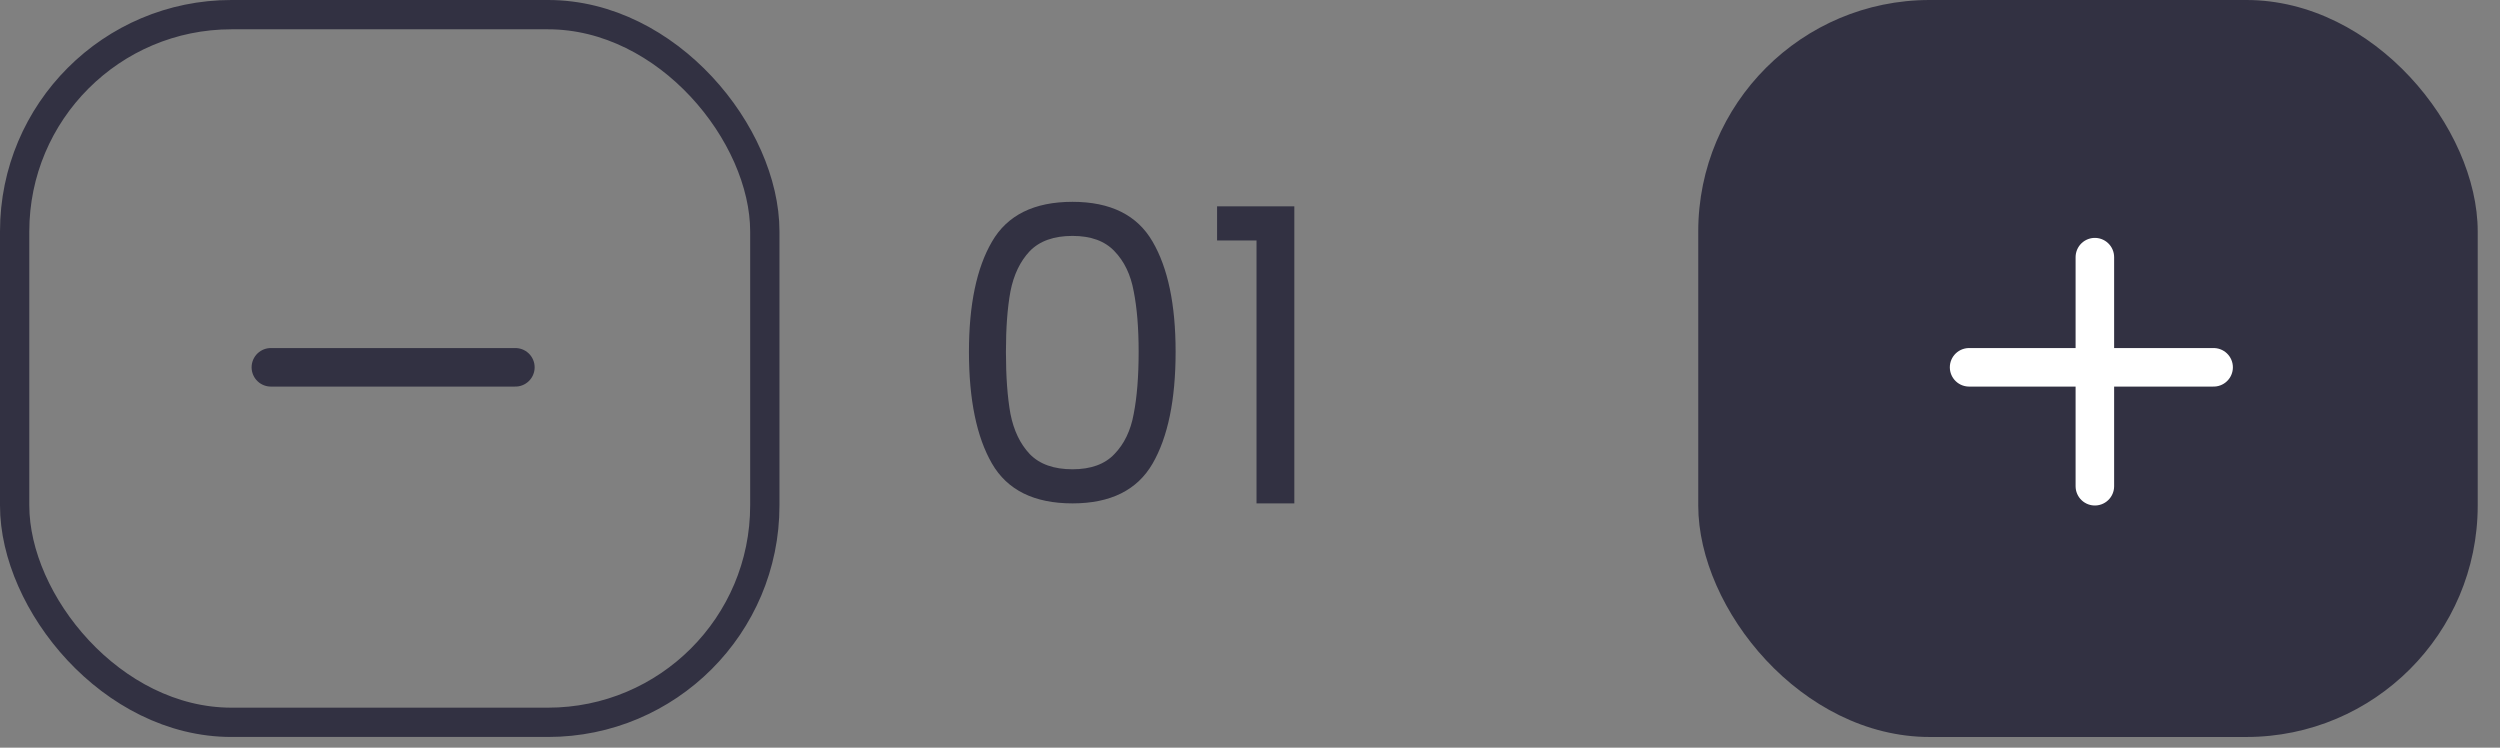 <svg width="107" height="32" viewBox="0 0 107 32" fill="none" xmlns="http://www.w3.org/2000/svg">
<rect x="0" y="0" width="107" height="32" fill="#808080" stroke="none"/>
<rect x="72.685" width="33.361" height="31.543" rx="9.907" fill="#323142"/>
<line x1="89.66" y1="11.006" x2="89.66" y2="20.811" stroke="white" stroke-width="1.649" stroke-linecap="round"/>
<line x1="84.277" y1="15.721" x2="94.743" y2="15.721" stroke="white" stroke-width="1.649" stroke-linecap="round"/>
<rect x="0.627" y="0.627" width="32.107" height="30.288" rx="9.28" stroke="#323142" stroke-width="1.254"/>
<line x1="11.593" y1="15.721" x2="22.058" y2="15.721" stroke="#323142" stroke-width="1.649" stroke-linecap="round"/>
<path d="M41.471 15.056C41.471 13.04 41.8 11.469 42.456 10.344C43.113 9.206 44.261 8.638 45.903 8.638C47.532 8.638 48.675 9.206 49.332 10.344C49.988 11.469 50.316 13.04 50.316 15.056C50.316 17.108 49.988 18.702 49.332 19.839C48.675 20.976 47.532 21.545 45.903 21.545C44.261 21.545 43.113 20.976 42.456 19.839C41.8 18.702 41.471 17.108 41.471 15.056ZM48.734 15.056C48.734 14.036 48.663 13.175 48.523 12.471C48.394 11.756 48.118 11.182 47.696 10.748C47.286 10.314 46.688 10.097 45.903 10.097C45.105 10.097 44.496 10.314 44.074 10.748C43.664 11.182 43.388 11.756 43.247 12.471C43.118 13.175 43.054 14.036 43.054 15.056C43.054 16.111 43.118 16.996 43.247 17.712C43.388 18.427 43.664 19.001 44.074 19.435C44.496 19.869 45.105 20.085 45.903 20.085C46.688 20.085 47.286 19.869 47.696 19.435C48.118 19.001 48.394 18.427 48.523 17.712C48.663 16.996 48.734 16.111 48.734 15.056ZM52.091 10.291V8.831H55.397V21.545H53.779V10.291H52.091Z" fill="#323142"/>
</svg>
